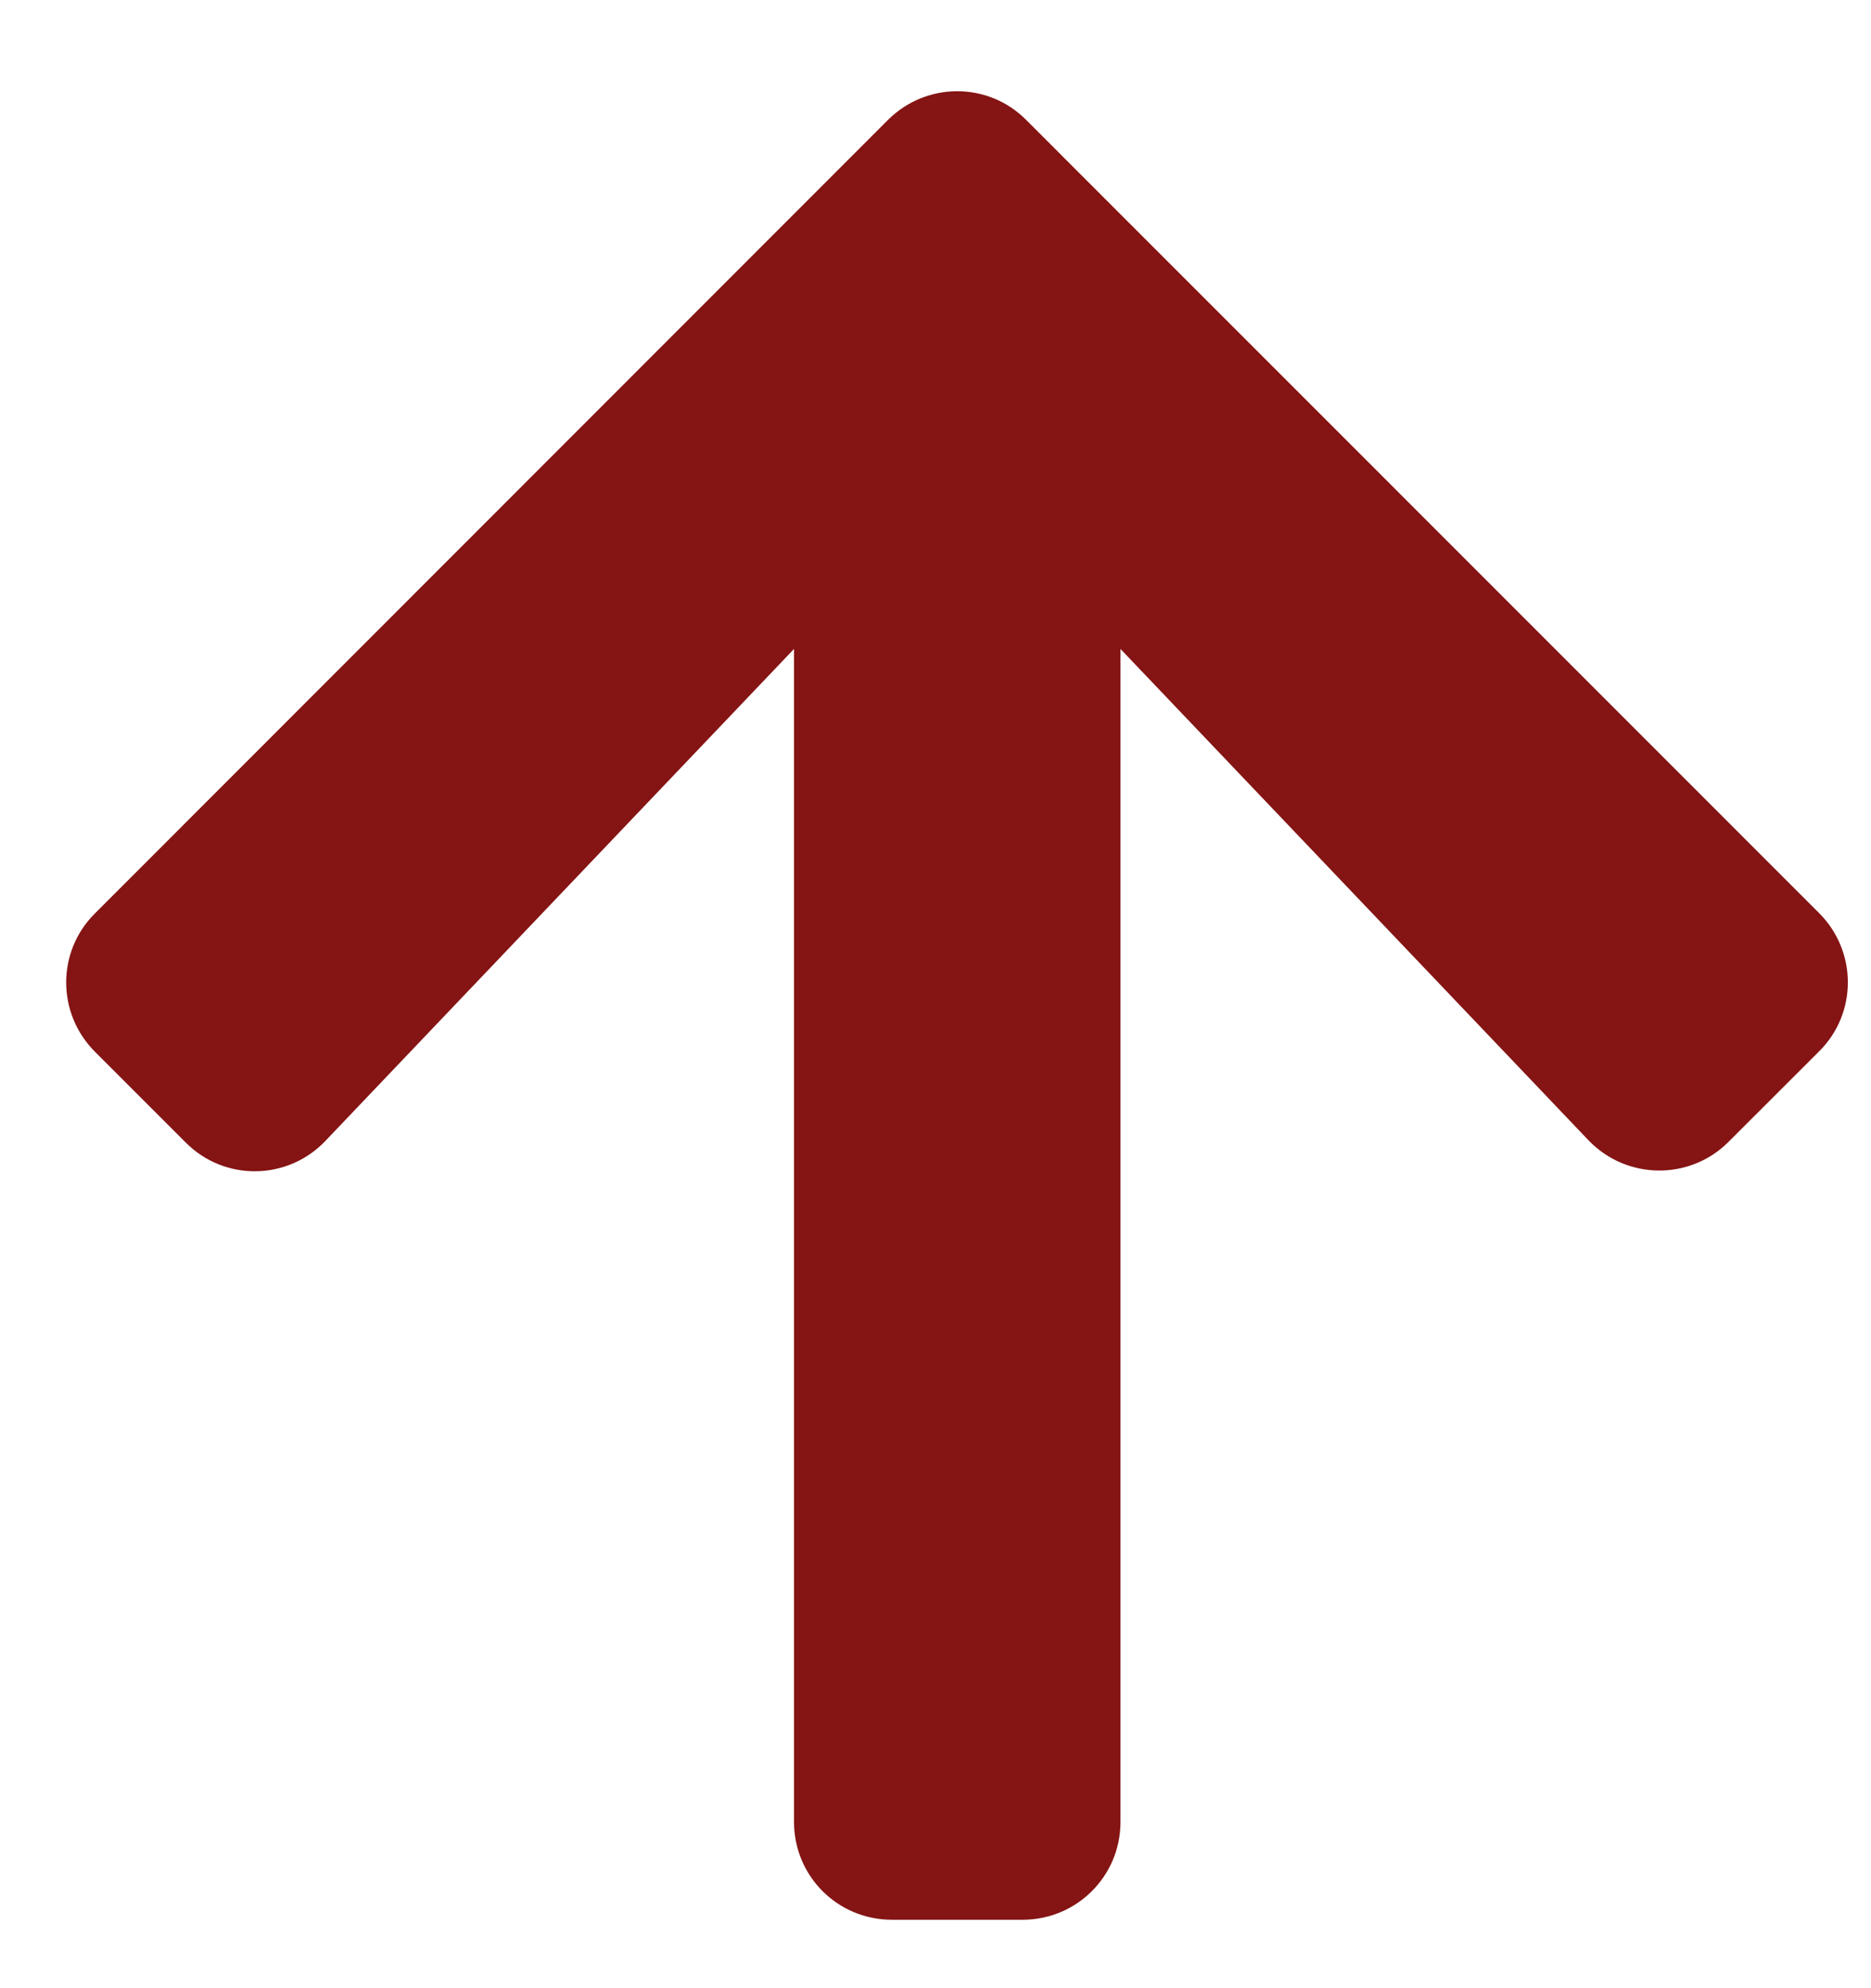 <?xml version="1.0"?>
<svg xmlns="http://www.w3.org/2000/svg" width="16" height="17" viewBox="0 0 16 17" fill="#851414">
<path d="M1.587 9.768L0.812 8.993C0.484 8.665 0.484 8.135 0.812 7.81L7.593 1.026C7.921 0.698 8.451 0.698 8.776 1.026L15.556 7.807C15.884 8.135 15.884 8.665 15.556 8.99L14.781 9.764C14.45 10.096 13.909 10.089 13.584 9.75L9.582 5.549V15.578C9.582 16.042 9.208 16.415 8.744 16.415H7.628C7.163 16.415 6.79 16.042 6.79 15.578V5.549L2.784 9.754C2.46 10.096 1.919 10.103 1.587 9.768Z" fill="#851414"/>
</svg>
